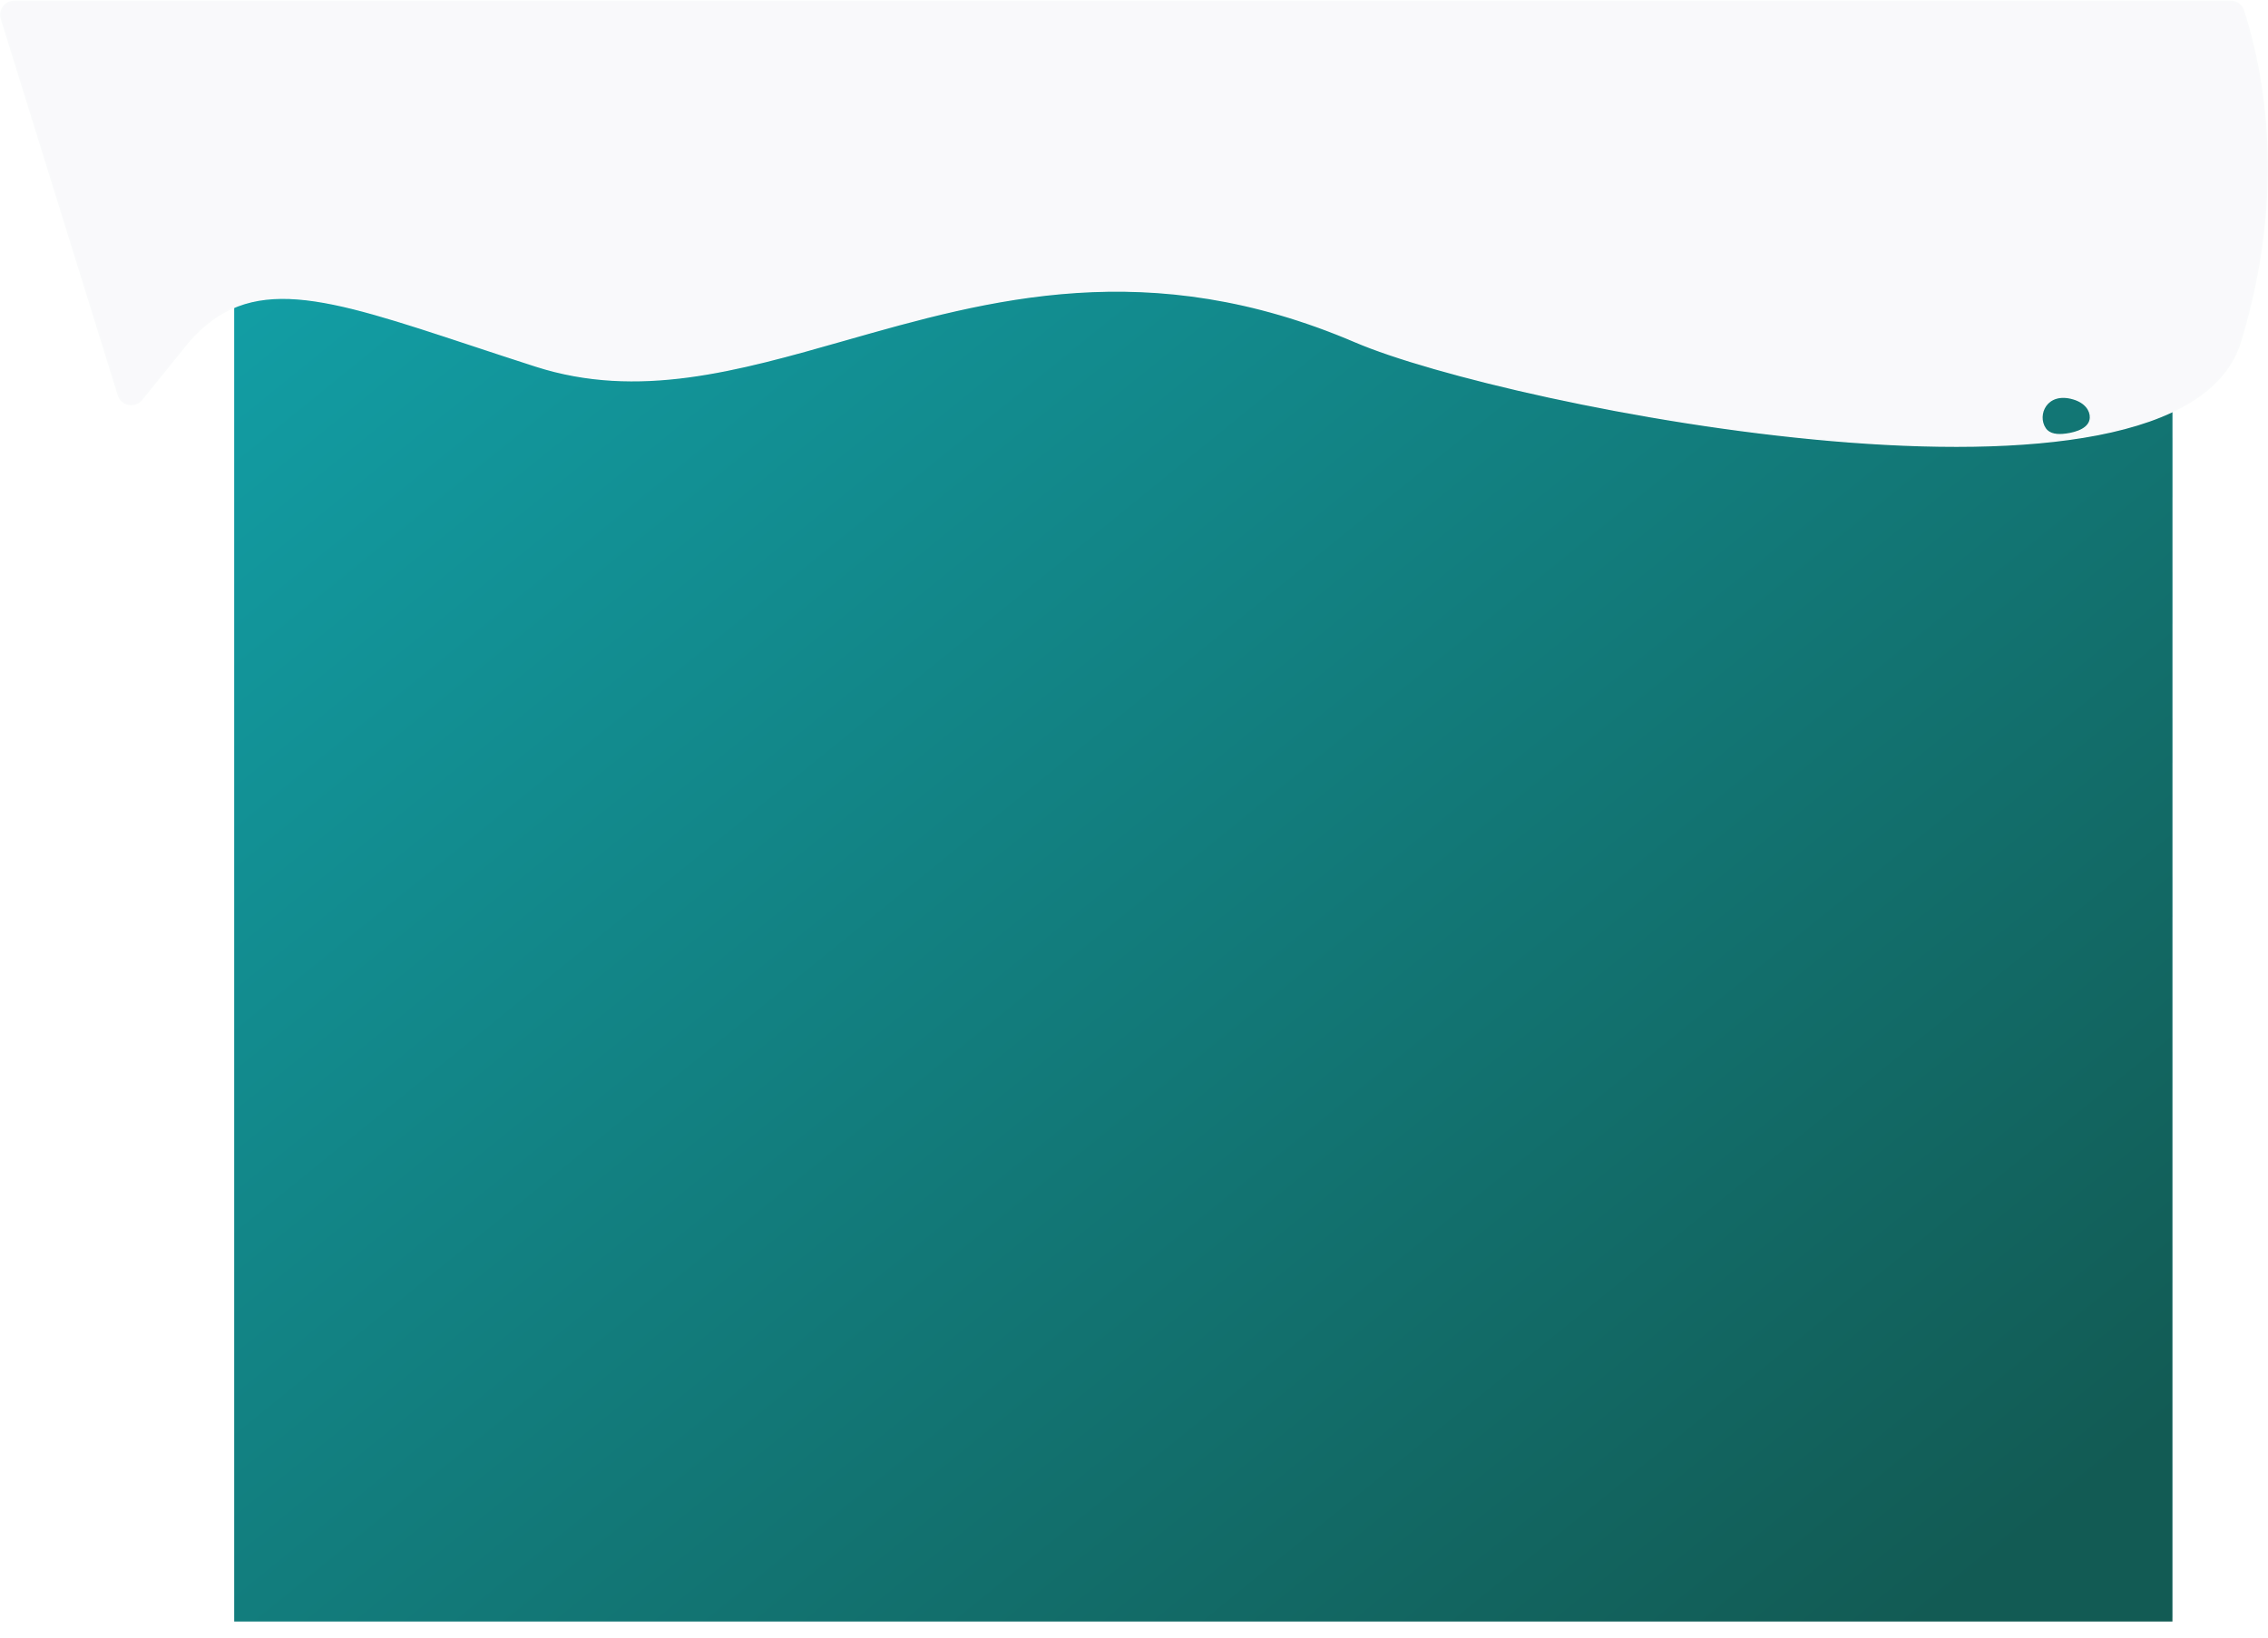 <svg width="1685" height="1217" viewBox="0 0 1685 1217" fill="none" xmlns="http://www.w3.org/2000/svg">
<rect width="1440" height="750" transform="translate(174 213)" fill="white"/>
<g clip-path="url(#clip0_2_141)">
<path d="M398 187C363.736 211.943 331.675 238.345 302 266.057L288.56 278.666L287.856 278.891C252.635 310.745 214.608 341.007 174 369.497L174 187H398Z" fill="#12A7B3"/>
<path d="M643.568 187C560.667 230.487 485.584 283.59 418.32 346.31L404.816 358.918L404.144 359.167C337.306 419.907 259.997 474.543 174 521.815L174 340.22C206.325 316.367 236.649 291.205 264.816 264.862L278.32 252.253L278.992 252.005C304.144 229.299 330.373 207.631 357.68 187H643.568Z" fill="#1BAEB9"/>
<path d="M955.28 187C792.08 237.57 651.28 317.822 534.576 426.585L521.072 439.171L520.4 439.419C420.976 529.19 304.592 602.767 174 658.411V494.635C252.032 451.415 321.654 401.143 381.072 345.114L394.576 332.506L395.248 332.28C454.051 278.906 520.907 230.193 594.64 187L955.28 187Z" fill="#24B4C0"/>
<path d="M1614 187V209.871C1589.55 207.3 1453.1 194.962 1278.77 220.675C1025.58 258.027 814.32 354.295 650.8 506.838L637.296 519.446L636.592 519.672C533.008 613.3 410.96 689.222 273.584 745.611C241.2 758.919 208.005 771.121 174 782.219V630.172C296.464 580.346 404.592 511.913 497.2 425.367L510.704 412.781L511.408 412.533C614.928 319.176 736.656 243.389 873.648 187H1614Z" fill="#2EBBC6"/>
<path d="M1614 187V284.936C1540.43 284.988 1467.07 290.354 1395.06 300.951C1141.84 338.28 930.576 434.547 767.12 587.09L753.616 599.767L752.944 600.015C649.296 693.598 527.216 769.565 389.84 825.931C321.303 854.026 249.007 877.295 174 895.402L174 750.889C345.168 700.725 492.496 618.601 613.616 505.597L627.12 492.989L627.792 492.741C731.44 399.203 853.488 323.236 990.864 266.869C1073.27 233.07 1161.06 206.261 1252.4 187L1614 187Z" fill="#37C1CC"/>
<path d="M1614 233.667V369.7C1581.84 372.181 1547.41 375.857 1511.31 381.18C1258.13 418.532 1046.86 514.822 883.376 667.433L869.872 680.019L869.2 680.267C765.552 773.85 643.504 849.817 506.128 906.206C402.532 948.612 290.613 979.995 174 999.338V859.606C395.408 815.623 582.16 723.822 729.872 585.895L743.376 573.286L744.048 573.06C847.696 479.455 969.776 403.533 1107.15 347.144C1223.13 299.657 1349.42 265.974 1480.94 247.448C1524.92 241.197 1569.33 236.597 1614 233.667Z" fill="#40C8D3"/>
<path d="M1614 325.401V463.532C1366.83 502.282 1160.18 597.805 999.6 747.732L986.096 760.34L985.392 760.566C881.744 854.171 759.696 930.116 622.32 986.505C506.351 1033.94 380.083 1067.58 248.592 1086.06C222.992 1089.72 198.032 1092.67 174 1095.09V958.152C188.443 956.468 203.184 954.521 218.224 952.311C471.408 914.981 682.8 818.691 846 666.148L859.504 653.562L860.208 653.314C963.856 559.731 1085.9 483.764 1223.28 427.375C1339.3 379.896 1465.64 346.221 1597.2 327.702C1602.83 326.89 1608.43 326.123 1614 325.401Z" fill="#49CFD9"/>
<path d="M1614 425.119V566.926C1417.71 614.721 1250.58 702.259 1115.92 827.871L1102.42 840.48L1101.74 840.728C998.096 934.311 876.016 1010.28 738.64 1066.67C622.667 1114.15 496.373 1147.82 364.848 1166.32C301.921 1175.26 238.122 1180.83 174 1182.96L174 1047.43C227.946 1045.32 281.591 1040.35 334.48 1032.56C587.664 995.233 798.928 898.966 962.416 746.378L975.92 733.769L976.592 733.521C1080.24 639.938 1202.29 563.971 1339.66 507.605C1425.94 472.248 1518.08 444.543 1614 425.119Z" fill="#52D5DF"/>
<path d="M1614 533.52V681.327C1467.28 732.19 1339.44 808.067 1232.18 908.146L1218.67 920.732L1218 920.98C1114.35 1014.56 992.304 1090.53 854.928 1146.92C803.386 1168.05 749.692 1186.46 694.288 1202H174V1127.57C266.769 1131.17 359.808 1126.18 450.736 1112.72C703.92 1075.4 915.184 979.128 1078.67 826.585L1092.18 813.976L1092.85 813.751C1196.5 720.145 1318.58 644.201 1455.95 587.812C1506.68 567.02 1559.51 548.875 1614 533.52Z" fill="#5BDCE6"/>
<path d="M1614 651.78V808.993C1515.06 855.833 1426.52 915.635 1348.4 988.399L1334.9 1001.01L1334.19 1001.23C1245.23 1081.58 1142.74 1148.9 1028.59 1201.98H494C517.36 1199.72 541.776 1196.79 566.96 1193.07C820.208 1155.76 1031.6 1059.47 1194.8 906.929L1208.3 894.343L1209.01 894.095C1312.78 800.512 1434.8 724.545 1572.21 668.156C1586.01 662.502 1599.94 657.043 1614 651.78Z" fill="#64E2EC"/>
<path d="M1614 781.61V953.258C1559.15 988.289 1509.16 1026.93 1464.72 1068.65L1451.22 1081.26L1450.54 1081.51C1402.7 1124.84 1349.61 1165.15 1291.86 1202H962.512C1095.44 1151.48 1212.11 1079.68 1311.31 987.204L1324.82 974.596L1325.49 974.348C1409.9 898.042 1506.67 833.42 1614 781.61Z" fill="#6EE9F2"/>
<path d="M1614 925.581V1119.42C1602.8 1129.02 1591.79 1138.85 1580.98 1148.93L1567.47 1161.51L1566.8 1161.76C1551.55 1175.56 1535.86 1188.98 1519.73 1202H1246.8C1314.14 1162.18 1374.76 1117.04 1427.47 1067.46L1440.98 1054.85L1441.65 1054.62C1493.21 1007.88 1550.91 964.673 1614 925.581Z" fill="#77EFF9"/>
<path d="M1614 1087.42V1202H1480.56C1502.32 1184.77 1523.38 1166.67 1543.73 1147.71L1557.23 1135.12L1557.94 1134.87C1576.11 1118.53 1594.8 1102.71 1614 1087.42Z" fill="#80F6FF"/>
</g>
<g style="mix-blend-mode:plus-darker" filter="url(#filter0_d_2_141)">
<rect x="174" y="63" width="1440" height="1139" fill="white"/>
<rect x="174" y="63" width="1440" height="1139" fill="url(#paint0_linear_2_141)"/>
</g>
<path d="M1596 178.966C1595.97 179.044 1594.29 178.495 1591.11 177.934C1587.95 177.382 1583.21 176.894 1577.47 177.516C1571.76 178.123 1565 179.95 1559.08 183.827C1553.18 187.633 1548.12 193.394 1546.1 200.227C1546.08 200.289 1546.06 200.352 1546.04 200.409L1545.67 201.581L1545.1 200.47C1541.8 193.977 1535.93 188.817 1529.56 185.537C1523.18 182.196 1516.31 180.813 1510.58 180.501C1504.82 180.181 1500.14 180.84 1497.03 181.489C1493.9 182.147 1492.24 182.725 1492.21 182.65C1492.19 182.625 1492.6 182.471 1493.38 182.198C1494.17 181.921 1495.36 181.561 1496.92 181.194C1500.04 180.448 1504.76 179.692 1510.63 179.945C1516.45 180.19 1523.5 181.542 1530.05 184.926C1536.59 188.247 1542.63 193.512 1546.02 200.174L1545.07 200.235C1545.09 200.175 1545.11 200.112 1545.13 200.048C1547.21 193.021 1552.42 187.13 1558.5 183.262C1564.6 179.318 1571.56 177.508 1577.37 176.962C1583.24 176.401 1588.04 176.986 1591.2 177.635C1592.79 177.953 1594 178.282 1594.8 178.541C1595.6 178.795 1596.01 178.94 1596 178.966Z" fill="#263238"/>
<path d="M1596 283.275C1595.97 283.341 1595.03 283.061 1593.29 282.775C1591.56 282.493 1588.96 282.247 1585.83 282.602C1582.71 282.95 1579.04 283.958 1575.82 286.075C1572.61 288.155 1569.87 291.294 1568.77 295.009L1568.74 295.108L1568.36 296.28L1567.79 295.168C1566 291.635 1562.81 288.821 1559.34 287.026C1555.87 285.199 1552.14 284.431 1549.01 284.245C1545.86 284.053 1543.3 284.394 1541.58 284.729C1539.86 285.068 1538.94 285.365 1538.91 285.302C1538.9 285.277 1539.11 285.18 1539.54 285.02C1539.97 284.857 1540.62 284.648 1541.48 284.435C1543.19 284.002 1545.8 283.566 1549.05 283.689C1552.28 283.808 1556.19 284.546 1559.84 286.417C1563.47 288.253 1566.83 291.173 1568.71 294.874L1567.77 294.935L1567.8 294.831C1568.96 290.923 1571.86 287.653 1575.24 285.511C1578.64 283.327 1582.51 282.335 1585.73 282.049C1588.98 281.754 1591.63 282.097 1593.38 282.477C1594.25 282.663 1594.92 282.855 1595.35 283.008C1595.79 283.159 1596.01 283.251 1596 283.275Z" fill="#263238"/>
<path fill-rule="evenodd" clip-rule="evenodd" d="M350.729 256.525C365.472 261.402 381.193 266.603 398 272C474.042 296.419 547.423 275.506 627.579 252.662C734.524 222.183 853.527 188.267 1007 254C1119.27 302.085 1619.5 401.5 1664.5 254C1698.73 141.798 1681.43 53.254 1666.75 7.712C1665.44 3.66 1661.65 1 1657.39 1H359H10.58C3.84 1 -0.97 7.532 1.03 13.968L87.945 293.626C90.317 301.259 100.243 303.161 105.27 296.946L140 254C185.404 201.836 240.914 220.199 350.729 256.525ZM1553.09 310.466C1553.35 304.919 1549.28 299.018 1540.52 296.391C1520.35 290.347 1512.63 308.422 1519.52 318.495C1522.64 323.049 1528.73 323.527 1535.07 322.659C1542.96 321.579 1552.71 318.42 1553.09 310.466Z" fill="#F9F9FB"/>
<path d="M398 272L398.153 271.524L398.153 271.524L398 272ZM350.729 256.525L350.572 257L350.572 257L350.729 256.525ZM627.579 252.662L627.442 252.181L627.442 252.181L627.579 252.662ZM1007 254L1006.8 254.46L1006.8 254.46L1007 254ZM1664.5 254L1664.98 254.146L1664.98 254.146L1664.5 254ZM1666.75 7.712L1666.27 7.866L1666.27 7.866L1666.75 7.712ZM1.03 13.968L0.553 14.116L0.553 14.116L1.03 13.968ZM87.945 293.626L87.467 293.774L87.467 293.774L87.945 293.626ZM105.27 296.946L105.659 297.26L105.659 297.26L105.27 296.946ZM140 254L139.623 253.672L139.617 253.679L139.611 253.686L140 254ZM1540.52 296.391L1540.66 295.912L1540.66 295.912L1540.52 296.391ZM1553.09 310.466L1552.59 310.442L1552.59 310.442L1553.09 310.466ZM1519.52 318.495L1519.11 318.777L1519.11 318.777L1519.52 318.495ZM1535.07 322.659L1535.14 323.154L1535.14 323.154L1535.07 322.659ZM398.153 271.524C381.348 266.128 365.629 260.928 350.886 256.051L350.572 257C365.314 261.877 381.038 267.078 397.847 272.476L398.153 271.524ZM627.442 252.181C547.258 275.033 474.027 295.889 398.153 271.524L397.847 272.476C474.058 296.949 547.589 275.979 627.716 253.143L627.442 252.181ZM1007.2 253.54C853.55 187.733 734.394 221.7 627.442 252.181L627.716 253.143C734.653 222.666 853.504 188.801 1006.8 254.46L1007.2 253.54ZM1664.02 253.854C1652.86 290.44 1613.43 311.832 1558.47 322.498C1503.56 333.155 1433.36 333.058 1361.02 326.846C1216.33 314.422 1063.26 277.554 1007.2 253.54L1006.8 254.46C1063 278.531 1216.19 315.413 1360.93 327.843C1433.31 334.058 1503.62 334.163 1558.66 323.479C1613.67 312.803 1653.64 291.31 1664.98 254.146L1664.02 253.854ZM1666.27 7.866C1680.93 53.336 1698.22 141.773 1664.02 253.854L1664.98 254.146C1699.25 141.822 1681.92 53.171 1667.22 7.559L1666.27 7.866ZM1657.39 1.5C1661.44 1.5 1665.03 4.028 1666.27 7.866L1667.22 7.559C1665.85 3.292 1661.85 0.5 1657.39 0.5V1.5ZM359 1.5H1657.39V0.5H359V1.5ZM10.58 1.5H359V0.5H10.58V1.5ZM1.508 13.819C-0.393 7.705 4.177 1.5 10.58 1.5V0.5C3.503 0.5 -1.548 7.358 0.553 14.116L1.508 13.819ZM88.422 293.477L1.508 13.819L0.553 14.116L87.467 293.774L88.422 293.477ZM104.881 296.631C100.106 302.536 90.676 300.729 88.422 293.477L87.467 293.774C89.958 301.789 100.381 303.786 105.659 297.26L104.881 296.631ZM139.611 253.686L104.881 296.631L105.659 297.26L140.389 254.314L139.611 253.686ZM350.886 256.051C296.003 237.896 254.604 224.197 221.25 221.58C204.558 220.271 189.853 221.733 176.461 226.812C163.067 231.892 151.019 240.579 139.623 253.672L140.377 254.328C151.684 241.339 163.601 232.76 176.816 227.747C190.034 222.734 204.583 221.276 221.171 222.577C254.376 225.182 295.639 238.828 350.572 257L350.886 256.051ZM1540.37 296.87C1548.98 299.451 1552.84 305.188 1552.59 310.442L1553.59 310.489C1553.86 304.651 1549.58 298.585 1540.66 295.912L1540.37 296.87ZM1519.94 318.213C1516.62 313.358 1516.81 306.55 1520.28 301.69C1523.72 296.872 1530.46 293.898 1540.37 296.87L1540.66 295.912C1530.41 292.84 1523.2 295.882 1519.47 301.108C1515.76 306.293 1515.54 313.559 1519.11 318.777L1519.94 318.213ZM1535 322.163C1528.66 323.032 1522.87 322.501 1519.94 318.213L1519.11 318.777C1522.41 323.598 1528.79 324.023 1535.14 323.154L1535 322.163ZM1552.59 310.442C1552.41 314.18 1550.04 316.83 1546.66 318.703C1543.26 320.579 1538.92 321.627 1535 322.163L1535.14 323.154C1539.11 322.611 1543.59 321.54 1547.14 319.578C1550.69 317.612 1553.39 314.705 1553.59 310.489L1552.59 310.442Z" fill="#F9FAFB"/>
<defs>
<filter id="filter0_d_2_141" x="162" y="54" width="1464" height="1163" filterUnits="userSpaceOnUse" color-interpolation-filters="sRGB">
<feFlood flood-opacity="0" result="BackgroundImageFix"/>
<feColorMatrix in="SourceAlpha" type="matrix" values="0 0 0 0 0 0 0 0 0 0 0 0 0 0 0 0 0 0 127 0" result="hardAlpha"/>
<feOffset dy="3"/>
<feGaussianBlur stdDeviation="6"/>
<feComposite in2="hardAlpha" operator="out"/>
<feColorMatrix type="matrix" values="0 0 0 0 0 0 0 0 0 0 0 0 0 0 0 0 0 0 0.05 0"/>
<feBlend mode="normal" in2="BackgroundImageFix" result="effect1_dropShadow_2_141"/>
<feBlend mode="normal" in="SourceGraphic" in2="effect1_dropShadow_2_141" result="shape"/>
</filter>
<linearGradient id="paint0_linear_2_141" x1="1580.07" y1="1080.47" x2="372.619" y2="-406.826" gradientUnits="userSpaceOnUse">
<stop stop-color="#125B54"/>
<stop offset="1" stop-color="#12ADB7"/>
</linearGradient>
<clipPath id="clip0_2_141">
<rect width="1440" height="1015" fill="white" transform="translate(174 187)"/>
</clipPath>
</defs>
</svg>
